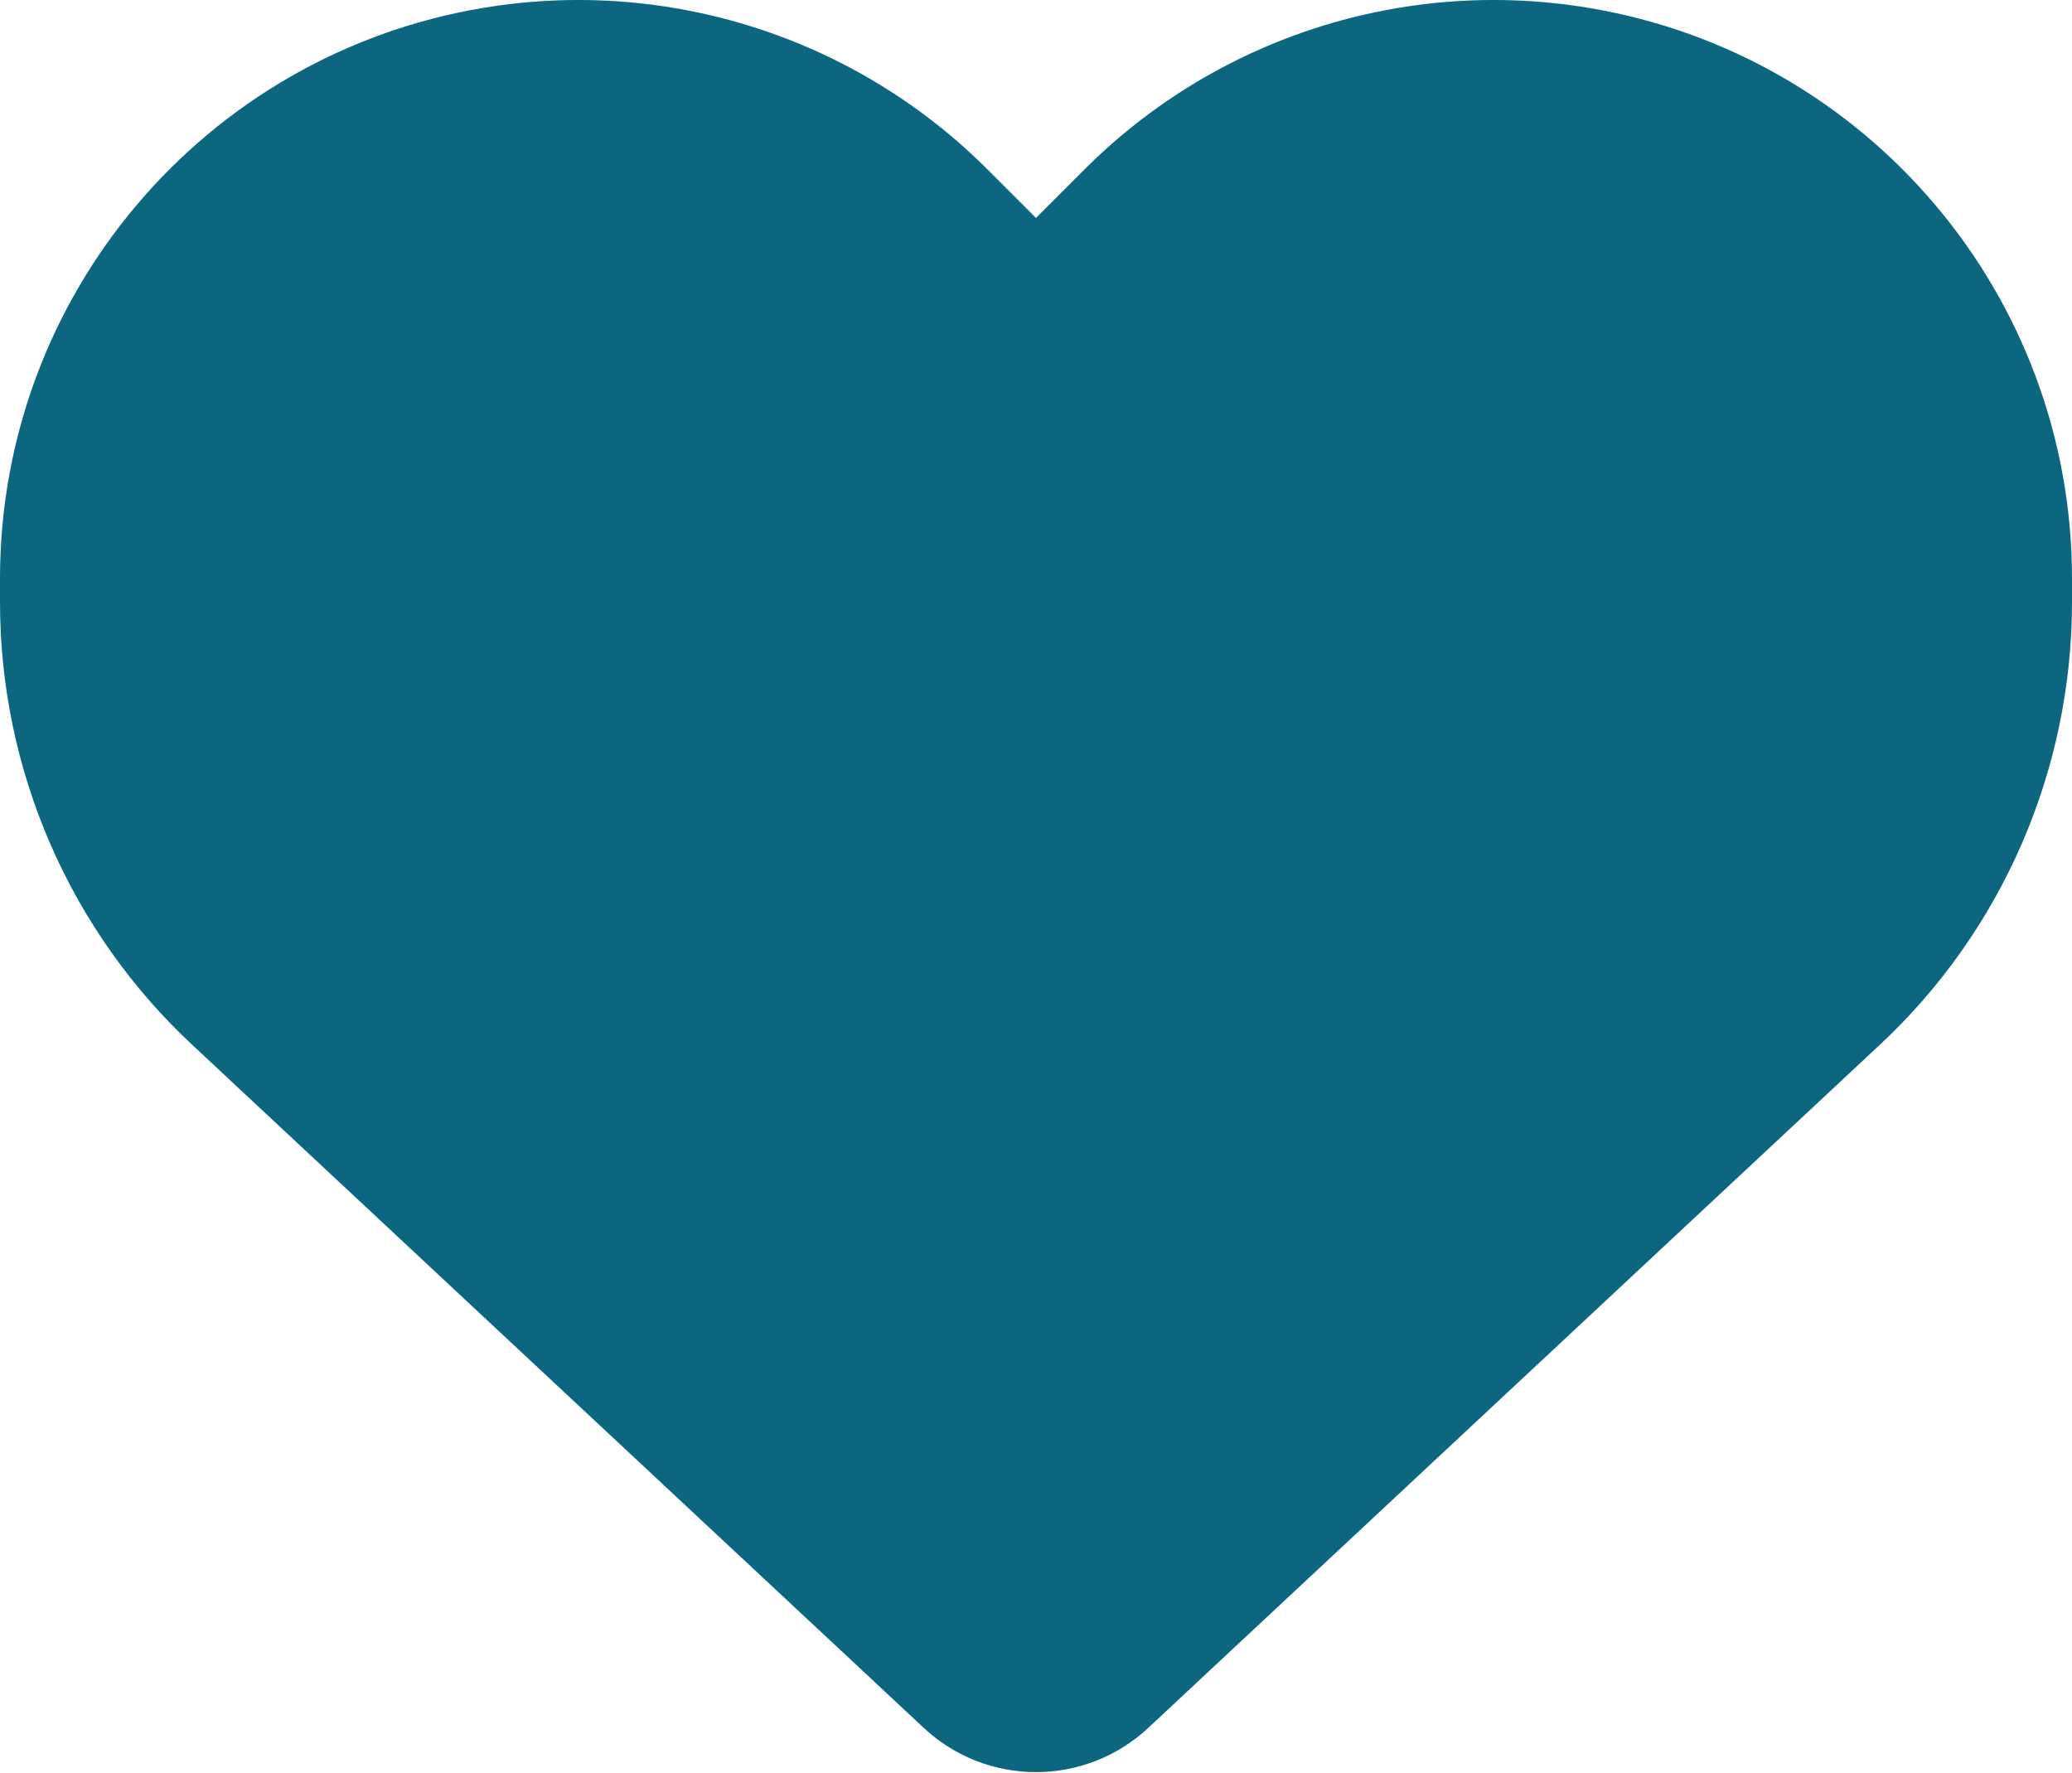 <svg width="512" height="438" viewBox="0 0 512 438" fill="none" xmlns="http://www.w3.org/2000/svg">
<path d="M47.6 258.249L228.3 426.949C235.8 433.949 245.7 437.849 256 437.849C266.3 437.849 276.2 433.949 283.7 426.949L464.4 258.249C494.8 229.949 512 190.249 512 148.749V142.949C512 73.049 461.5 13.449 392.6 1.949C347 -5.651 300.6 9.249 268 41.849L256 53.849L244 41.849C211.4 9.249 165 -5.651 119.4 1.949C50.5 13.449 0 73.049 0 142.949V148.749C0 190.249 17.2 229.949 47.6 258.249Z" fill="#0D6680"/>
</svg>
